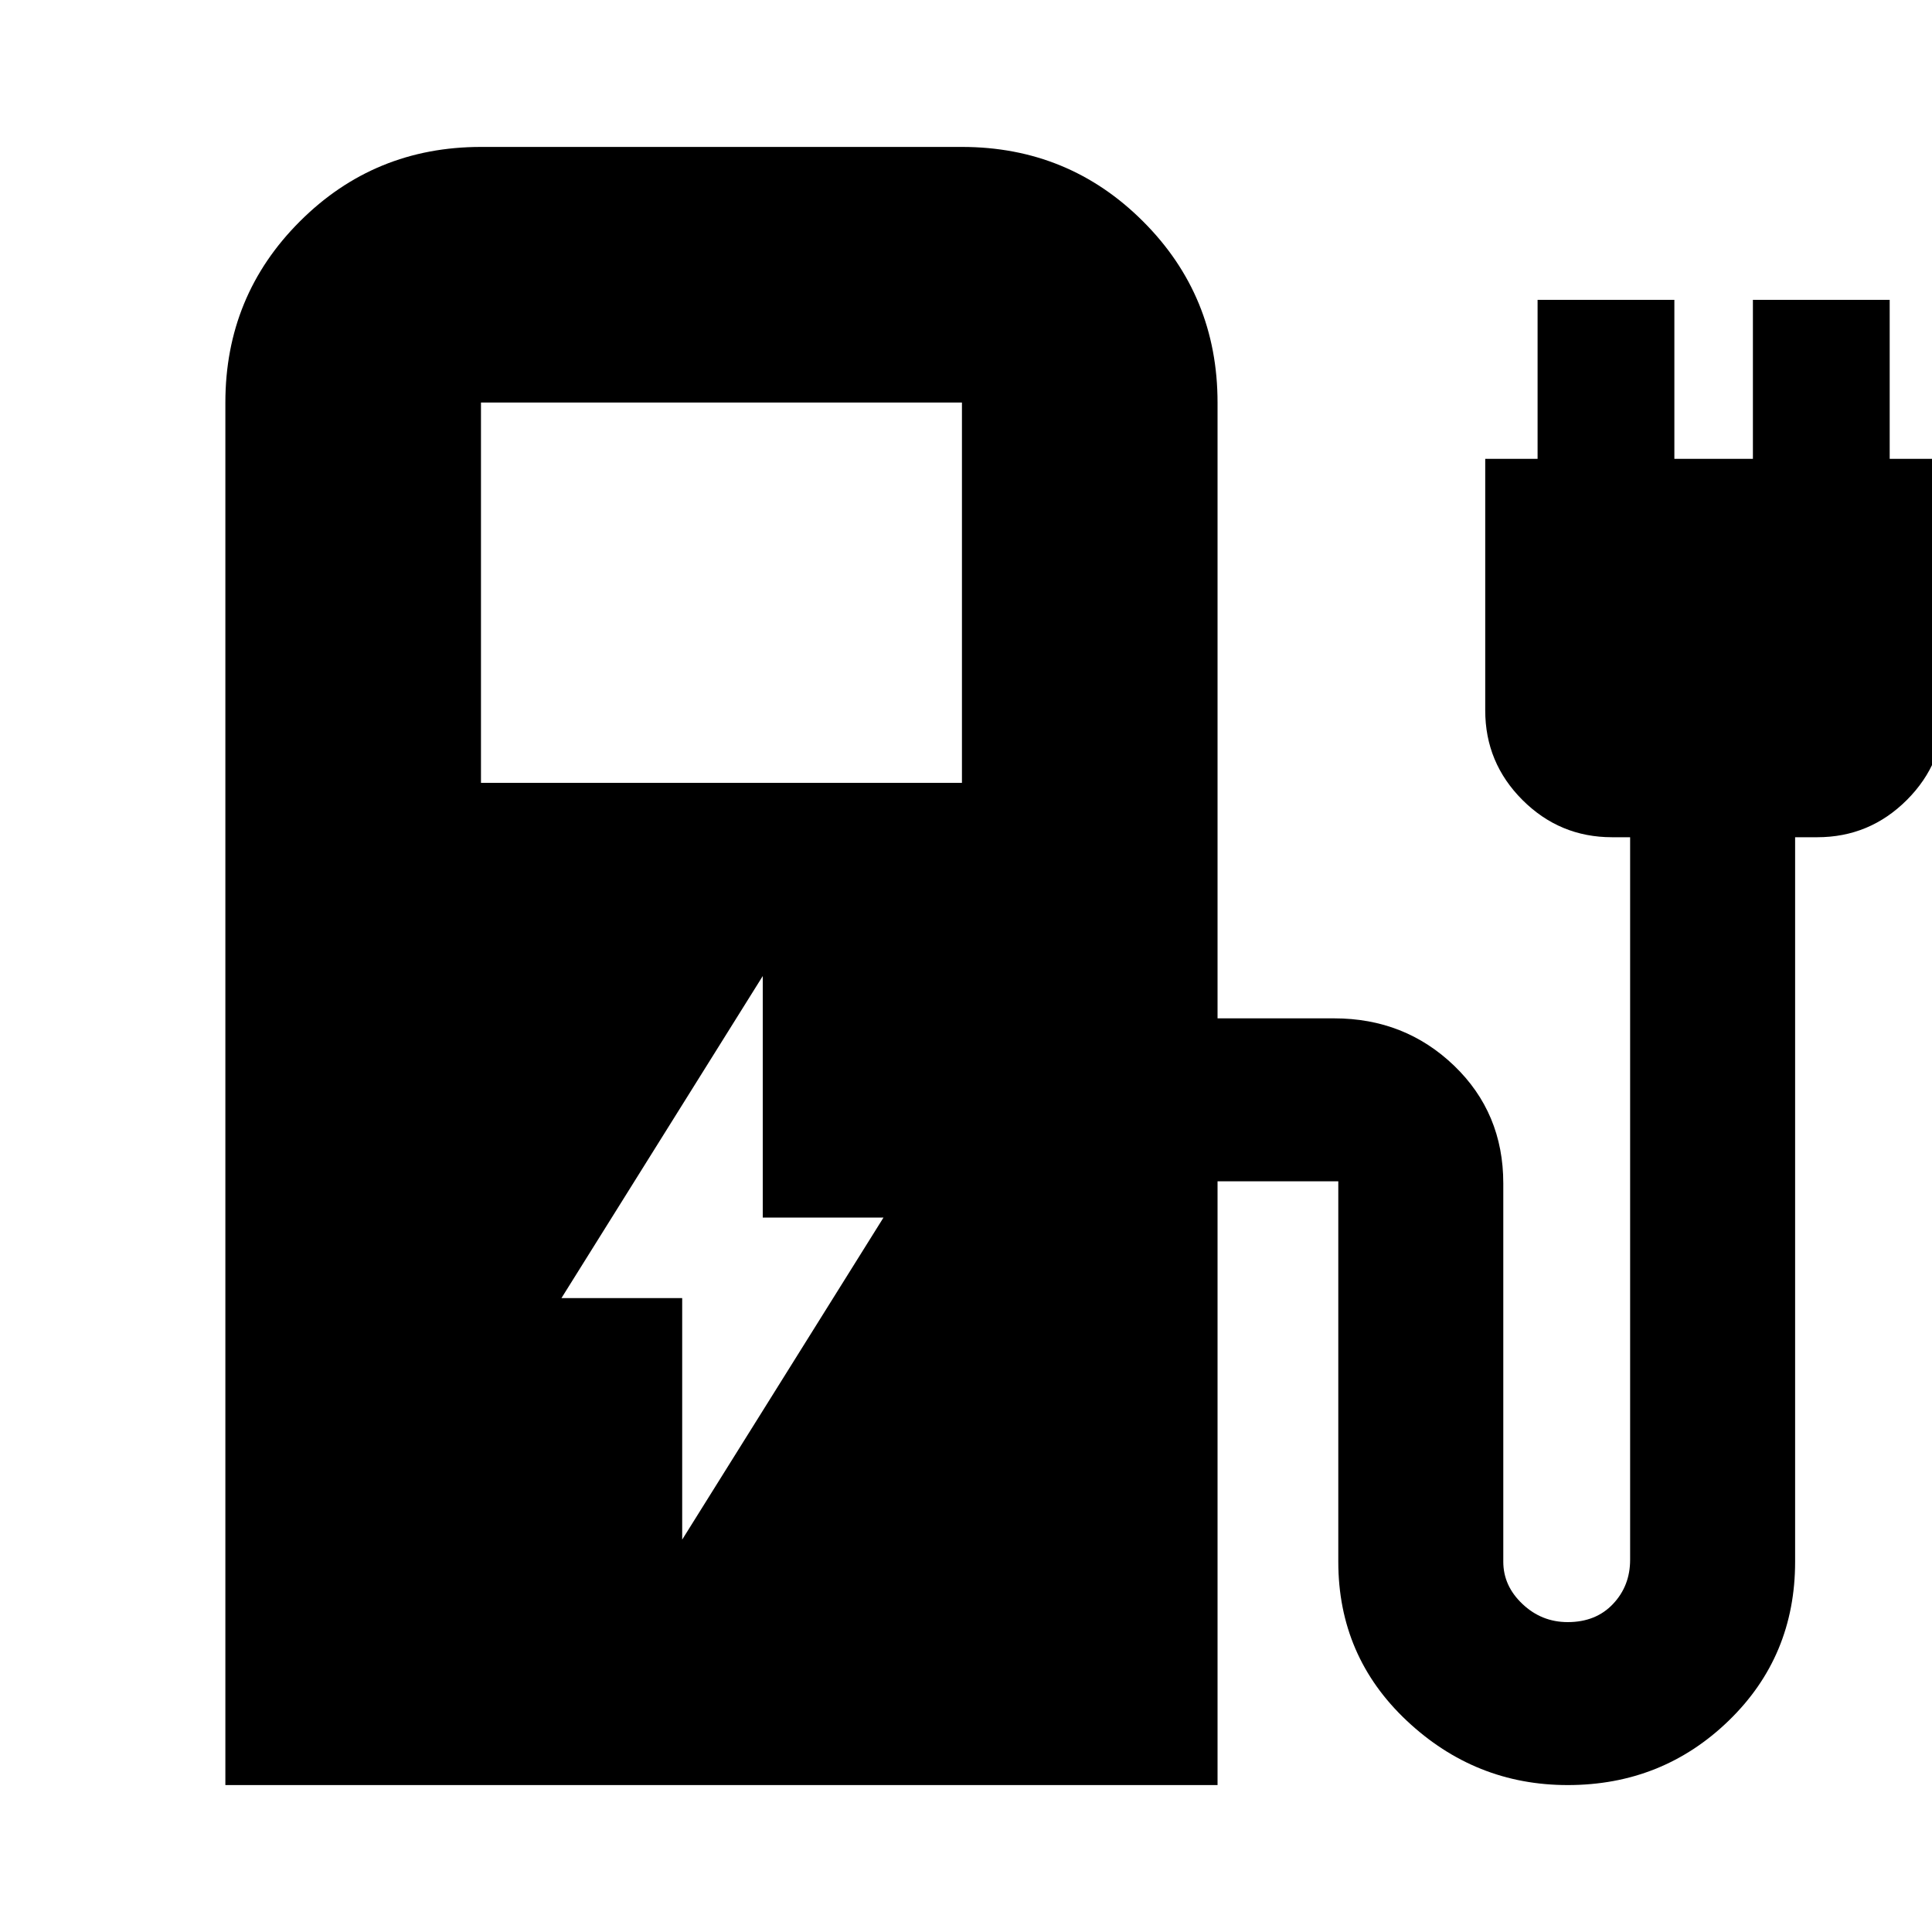 <svg xmlns="http://www.w3.org/2000/svg" height="20" width="20"><path d="m7.062 15.938 2.084-3.334h-1.25v-2.5l-2.084 3.334h1.25ZM4.979 8.104h4.979V4.167H4.979ZM2.333 18.479V4.167q0-1.105.771-1.875.771-.771 1.875-.771h4.979q1.104 0 1.875.771.771.77.771 1.875v6.375h1.208q.73 0 1.24.489.51.49.51 1.219v3.917q0 .25.198.437.198.188.469.188.292 0 .469-.188.177-.187.177-.458V8.667h-.187q-.542 0-.928-.386-.385-.385-.385-.927V4.75h.542V3.104h1.416V4.75h.813V3.104h1.416V4.75h.563v2.604q0 .542-.385.927-.386.386-.928.386h-.229v7.5q0 .979-.687 1.645-.688.667-1.667.667-.958 0-1.667-.667-.708-.666-.708-1.645v-3.938h-1.25v6.25Z"/></svg>